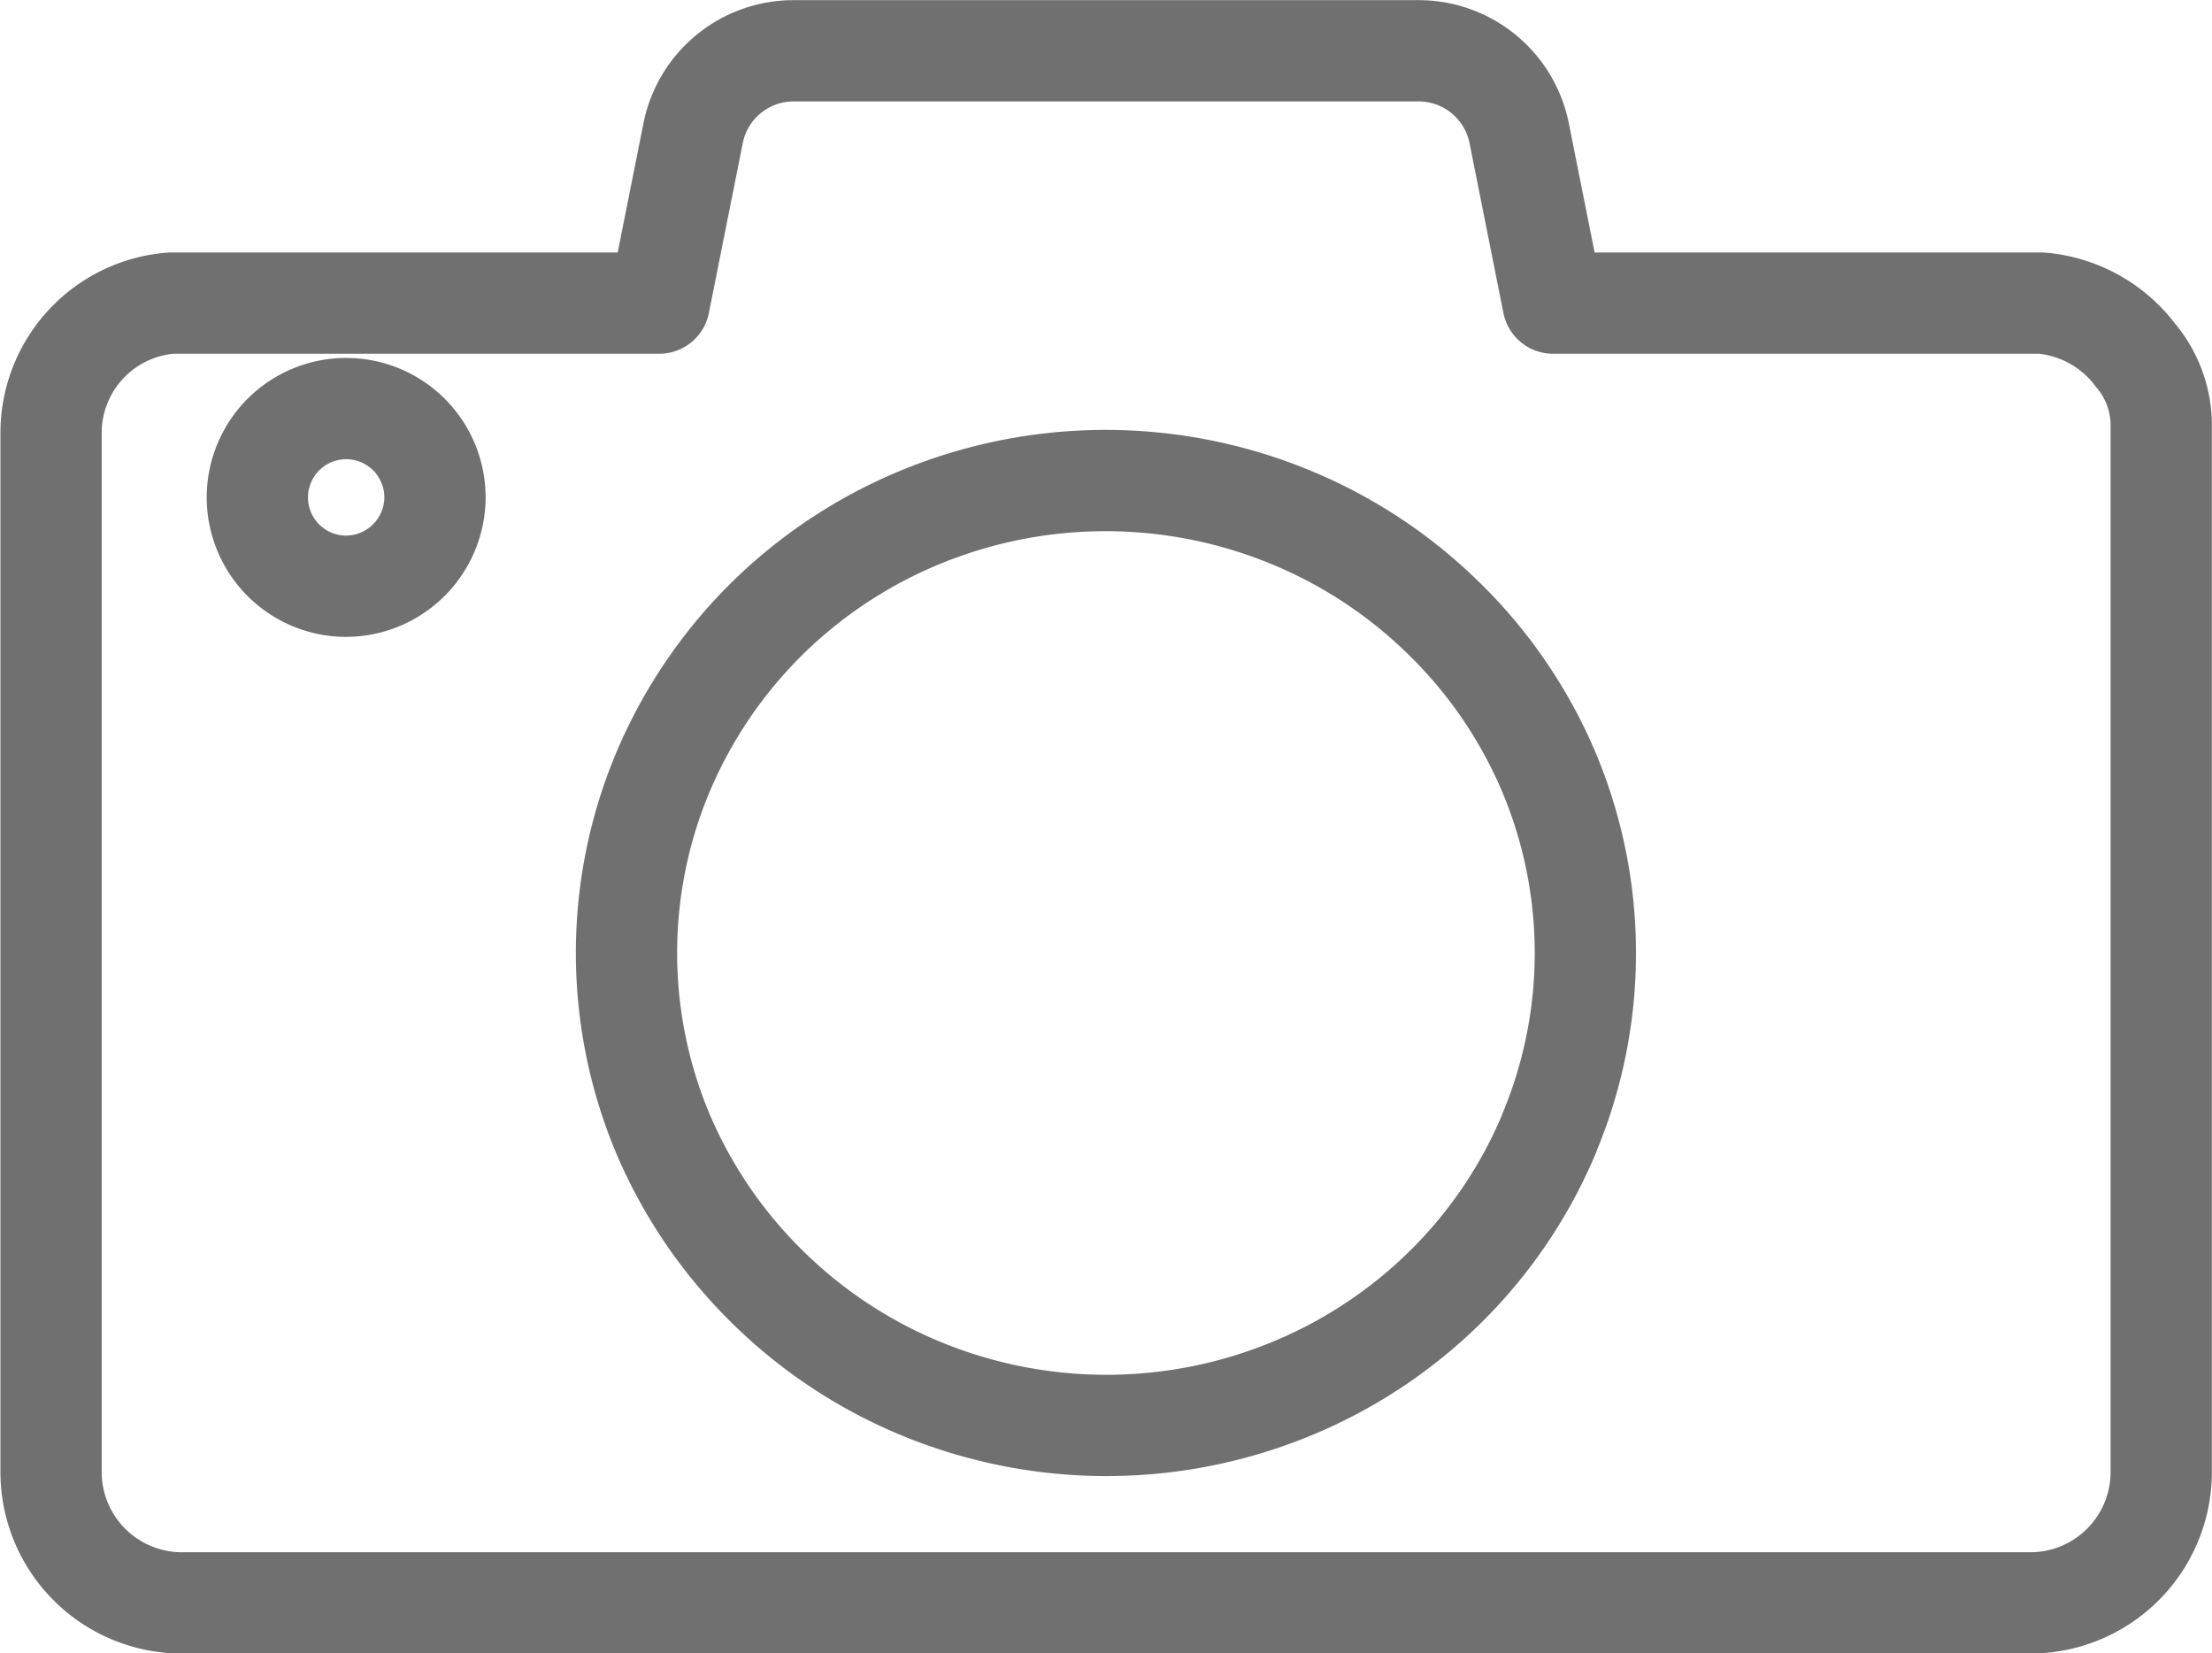 <svg xmlns="http://www.w3.org/2000/svg" width="15.291" height="11.428" viewBox="0 0 15.291 11.428">
  <g id="Group_4099" data-name="Group 4099" transform="translate(-4.317 -29.663)">
    <path id="Path_4072" data-name="Path 4072" d="M19.078,32.117a.91.91,0,0,0-.217-.206h0a.917.917,0,0,0-.432-.153H15.053l-.234-1.173a.709.709,0,0,0-.693-.571H9.8a.708.708,0,0,0-.692.571l-.234,1.173H5.5a.9.9,0,0,0-.83.895v7.189a.905.905,0,0,0,.912.9H18.345a.905.905,0,0,0,.912-.9V32.586A.75.75,0,0,0,19.078,32.117ZM6.7,33.715a.614.614,0,1,1,.624-.614A.617.617,0,0,1,6.7,33.715ZM15.025,37.5l0,0a3.259,3.259,0,0,1-.718,1.06h0a3.309,3.309,0,0,1-1.074.707h0a3.357,3.357,0,0,1-2.535,0h0a3.309,3.309,0,0,1-1.074-.707h0A3.286,3.286,0,0,1,8.9,37.5v0a3.224,3.224,0,0,1,0-2.5h0a3.286,3.286,0,0,1,.718-1.06h0a3.309,3.309,0,0,1,1.074-.707v0a3.357,3.357,0,0,1,2.535,0v0a3.309,3.309,0,0,1,1.074.707h0A3.259,3.259,0,0,1,15.024,35h0a3.224,3.224,0,0,1,0,2.5Z" fill="none" stroke="#707070" stroke-linecap="round" stroke-linejoin="round" stroke-width="0.7"/>
  </g>
</svg>
